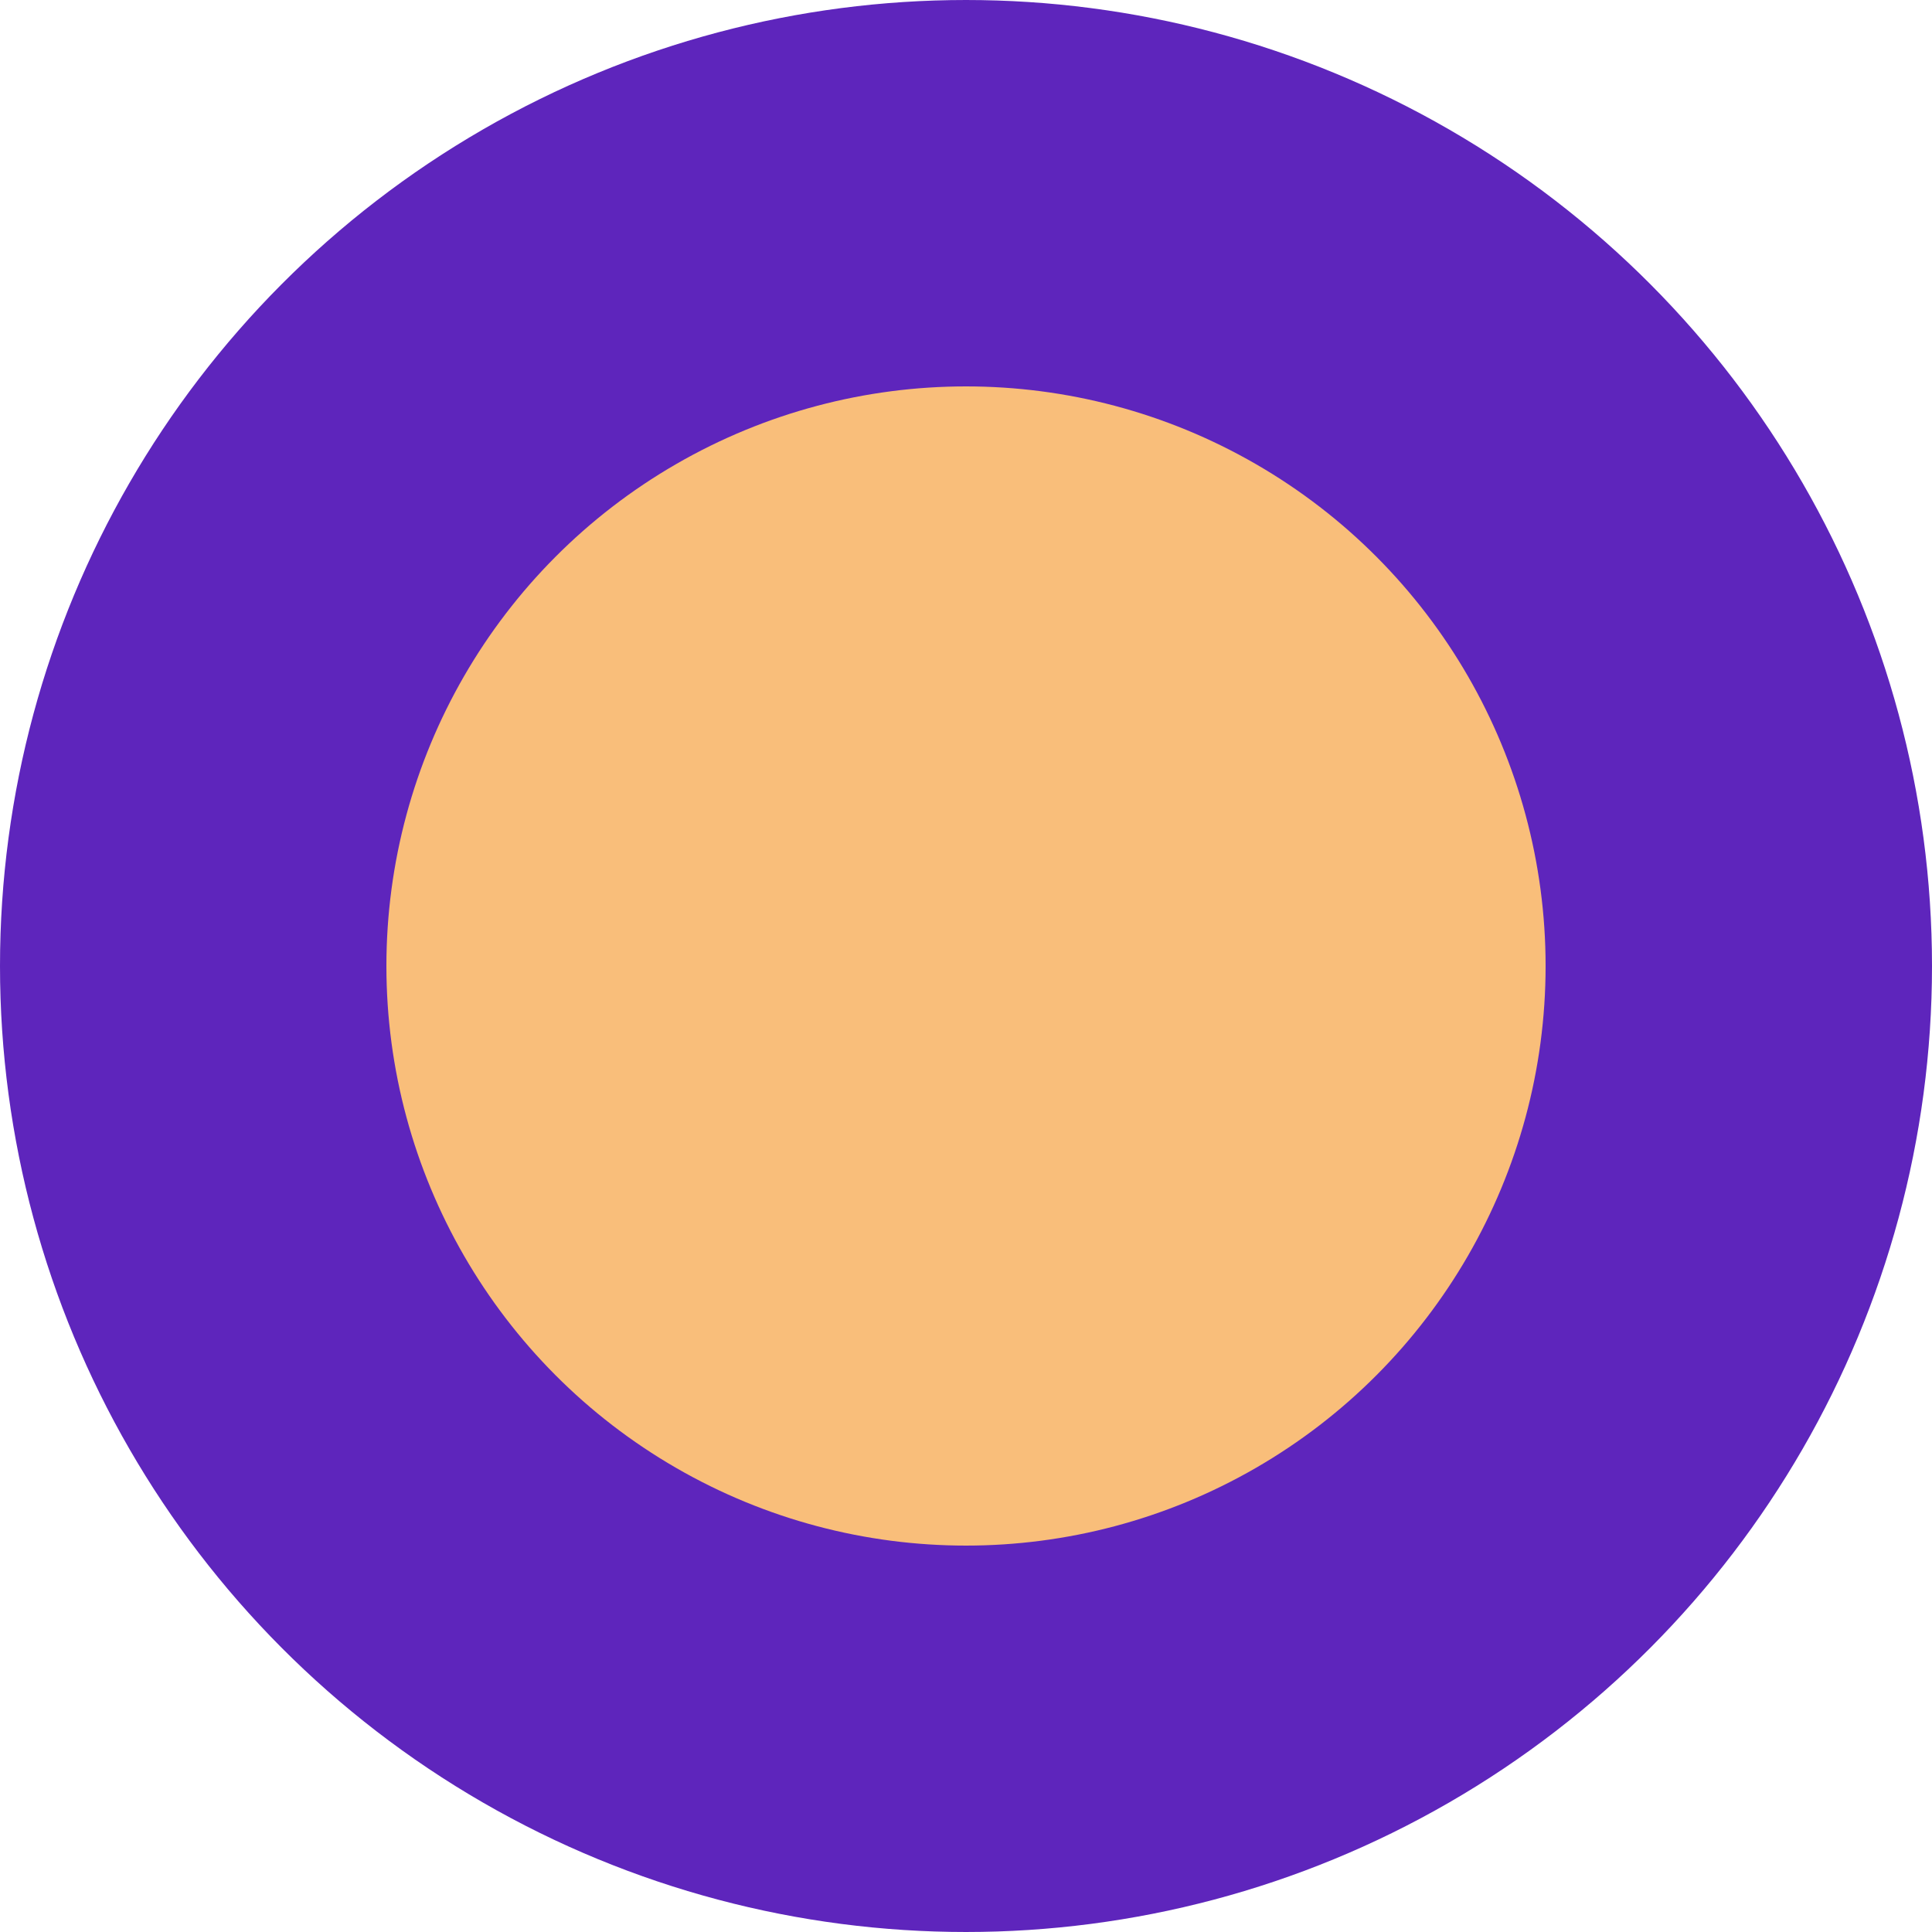 <?xml version="1.0" encoding="UTF-8" standalone="no"?><svg width='10' height='10' viewBox='0 0 10 10' fill='none' xmlns='http://www.w3.org/2000/svg'>
<circle cx='5' cy='5' r='4' fill='#F9BE7A' stroke='#5E25BC' stroke-width='2'/>
</svg>
